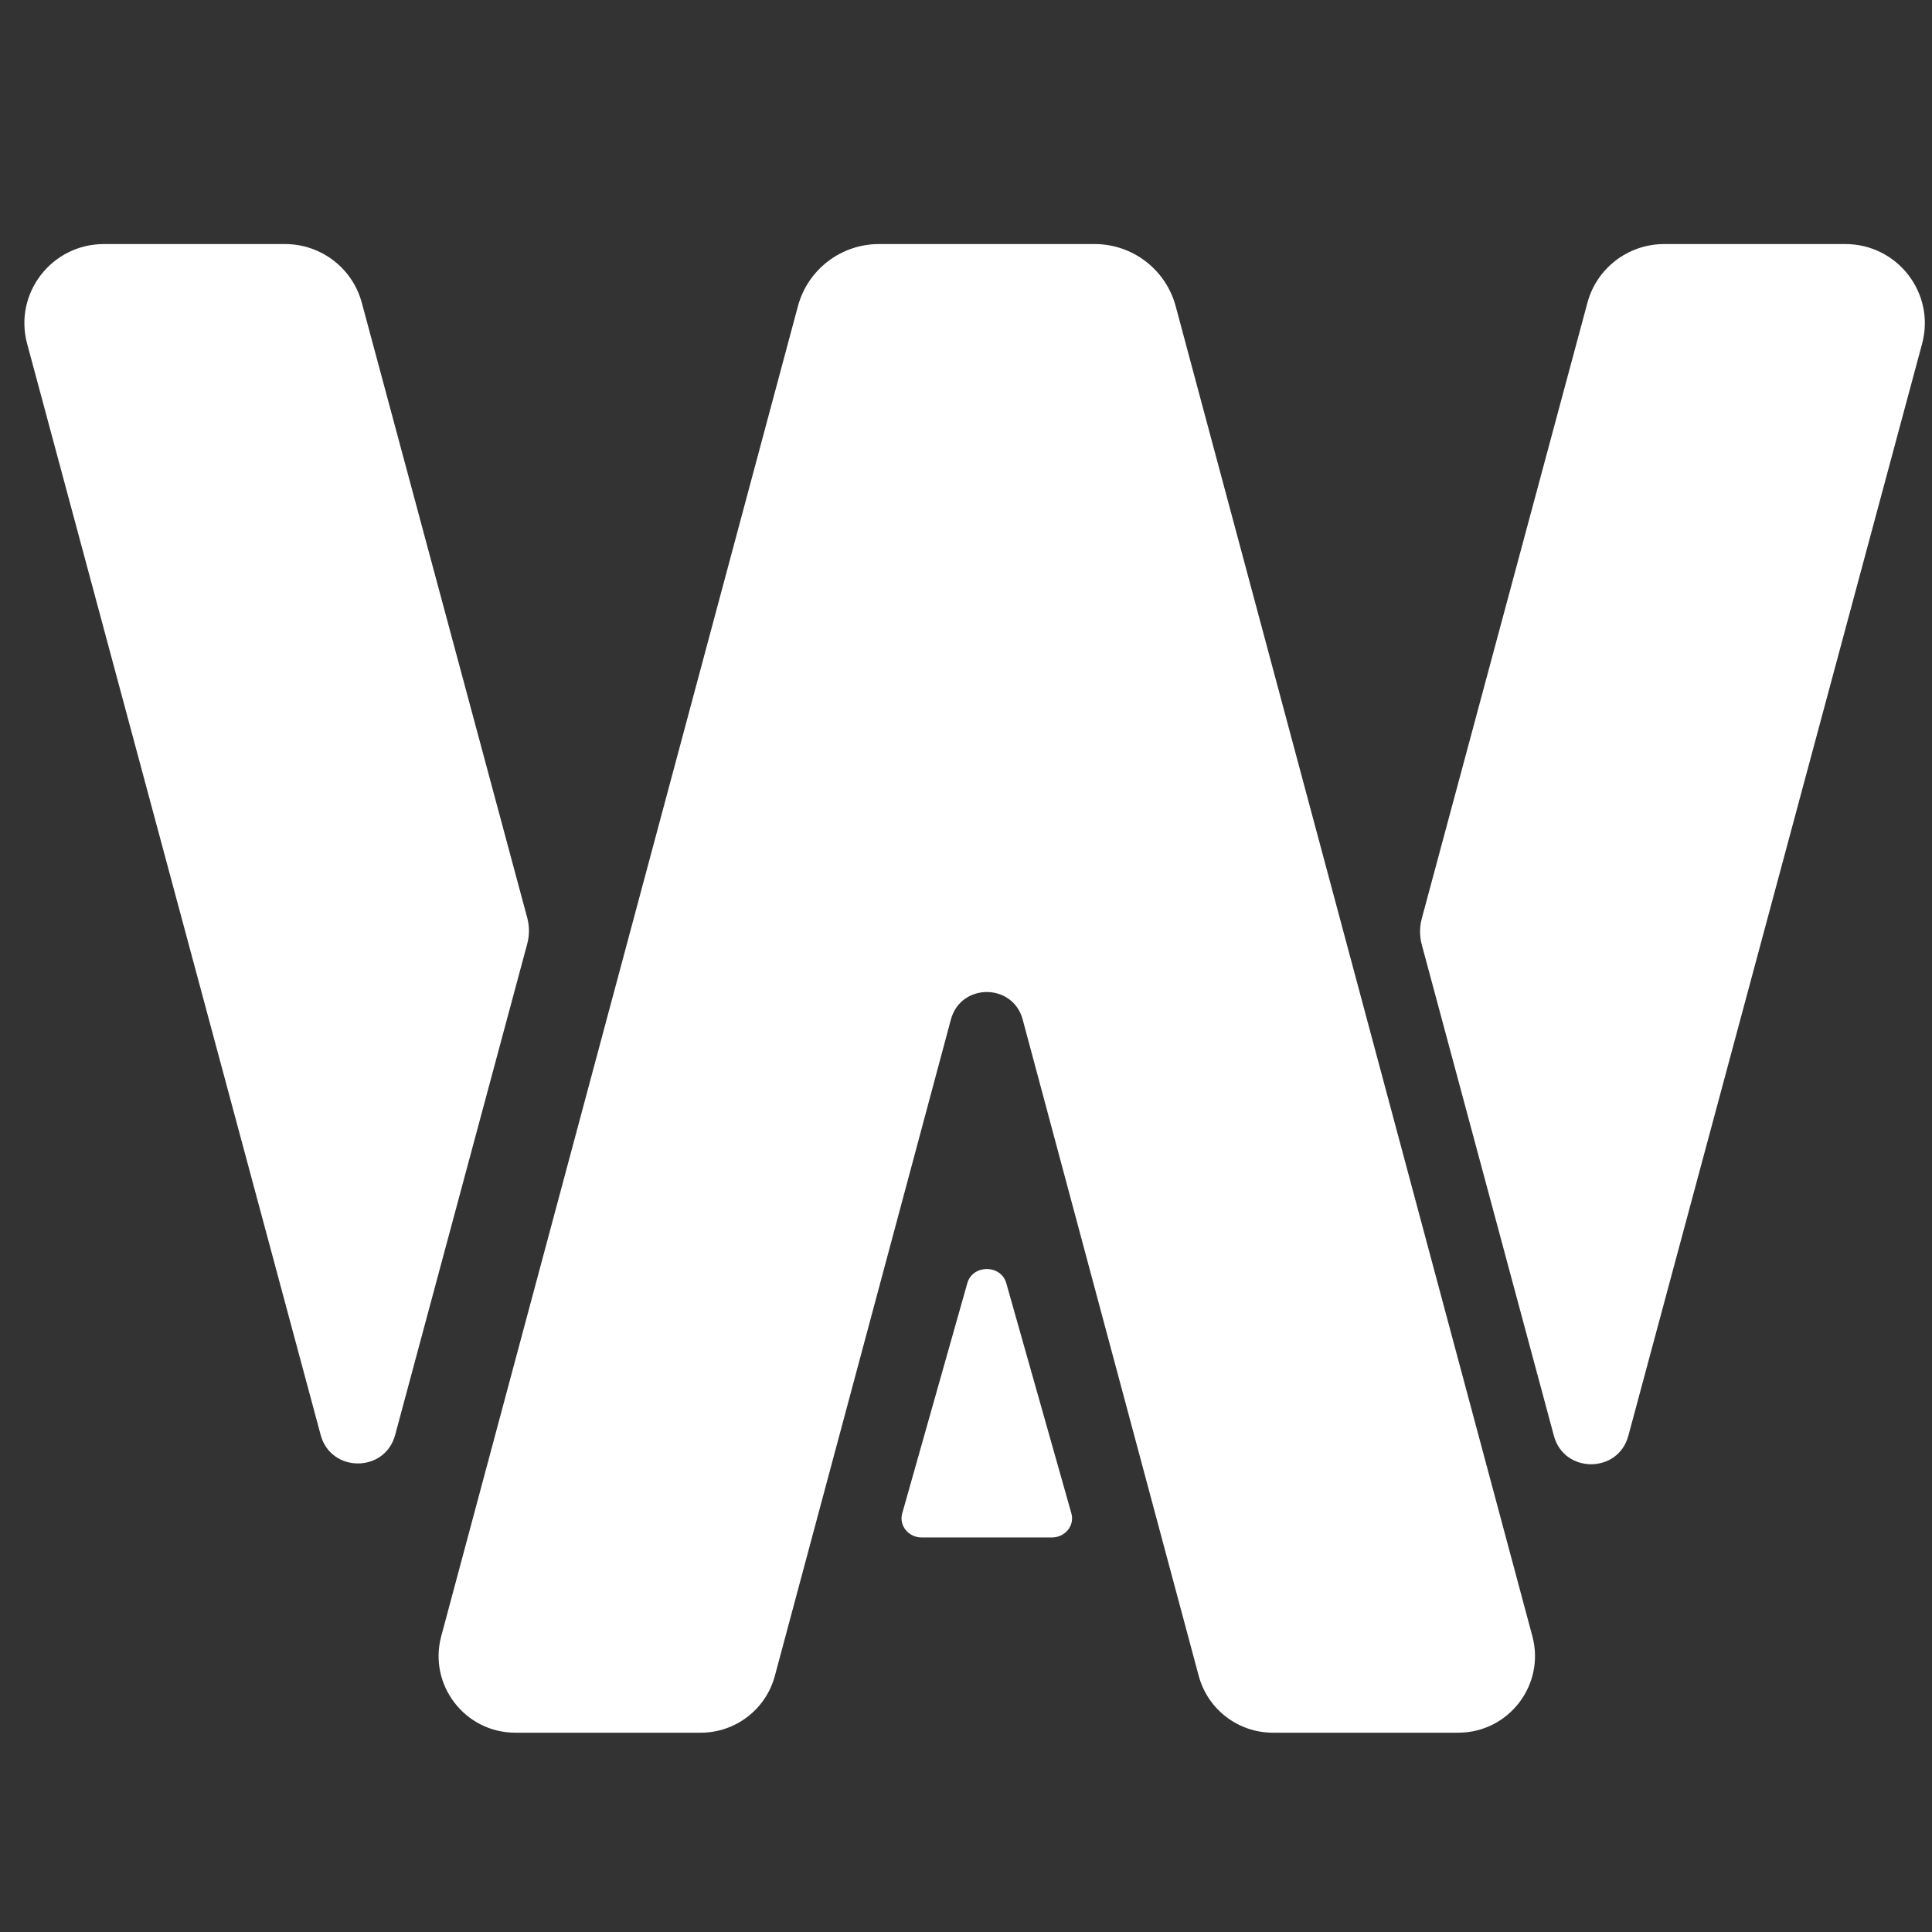 <svg
      xmlns="http://www.w3.org/2000/svg"
      width="20"
      height="20"
      viewBox="0 0 75 75"
      fill="none"
>
  <rect x="0" y="0" width="75" height="75" fill="#333333" stroke="none"/>
  <path
    d="M60.322 55.738C60.718 57.21 62.816 57.21 63.212 55.738L74.616 13.343C75.141 11.39 73.664 9.474 71.635 9.474H64.604C63.208 9.474 61.985 10.408 61.624 11.752L55.193 35.659C55.104 35.99 55.104 36.34 55.193 36.671L60.322 55.738Z"
    fill="white"
  />
  <path
    d="M20.467 35.628C20.556 35.959 20.556 36.309 20.467 36.64L15.339 55.707C14.943 57.179 12.845 57.179 12.449 55.707L1.053 13.343C0.528 11.39 2.005 9.474 4.033 9.474H11.065C12.461 9.474 13.683 10.408 14.045 11.752L20.467 35.628Z"
    fill="white"
  />
  <path
    d="M30.08 65.056C29.731 66.358 28.551 67.263 27.202 67.263H20.007C18.048 67.263 16.622 65.406 17.129 63.516L30.975 11.887C31.357 10.463 32.648 9.474 34.123 9.474H42.492C43.967 9.474 45.258 10.463 45.64 11.887L59.486 63.516C59.993 65.406 58.567 67.263 56.607 67.263H49.412C48.064 67.263 46.883 66.358 46.534 65.056L39.701 39.579C39.319 38.154 37.295 38.154 36.913 39.579L30.08 65.056Z"
    fill="white"
  />
  <path
    d="M35.78 59.684C35.265 59.684 34.891 59.221 35.024 58.75L37.551 49.813C37.758 49.08 38.856 49.08 39.064 49.813L41.591 58.75C41.724 59.221 41.349 59.684 40.834 59.684H35.78Z"
    fill="white"
  />
</svg>